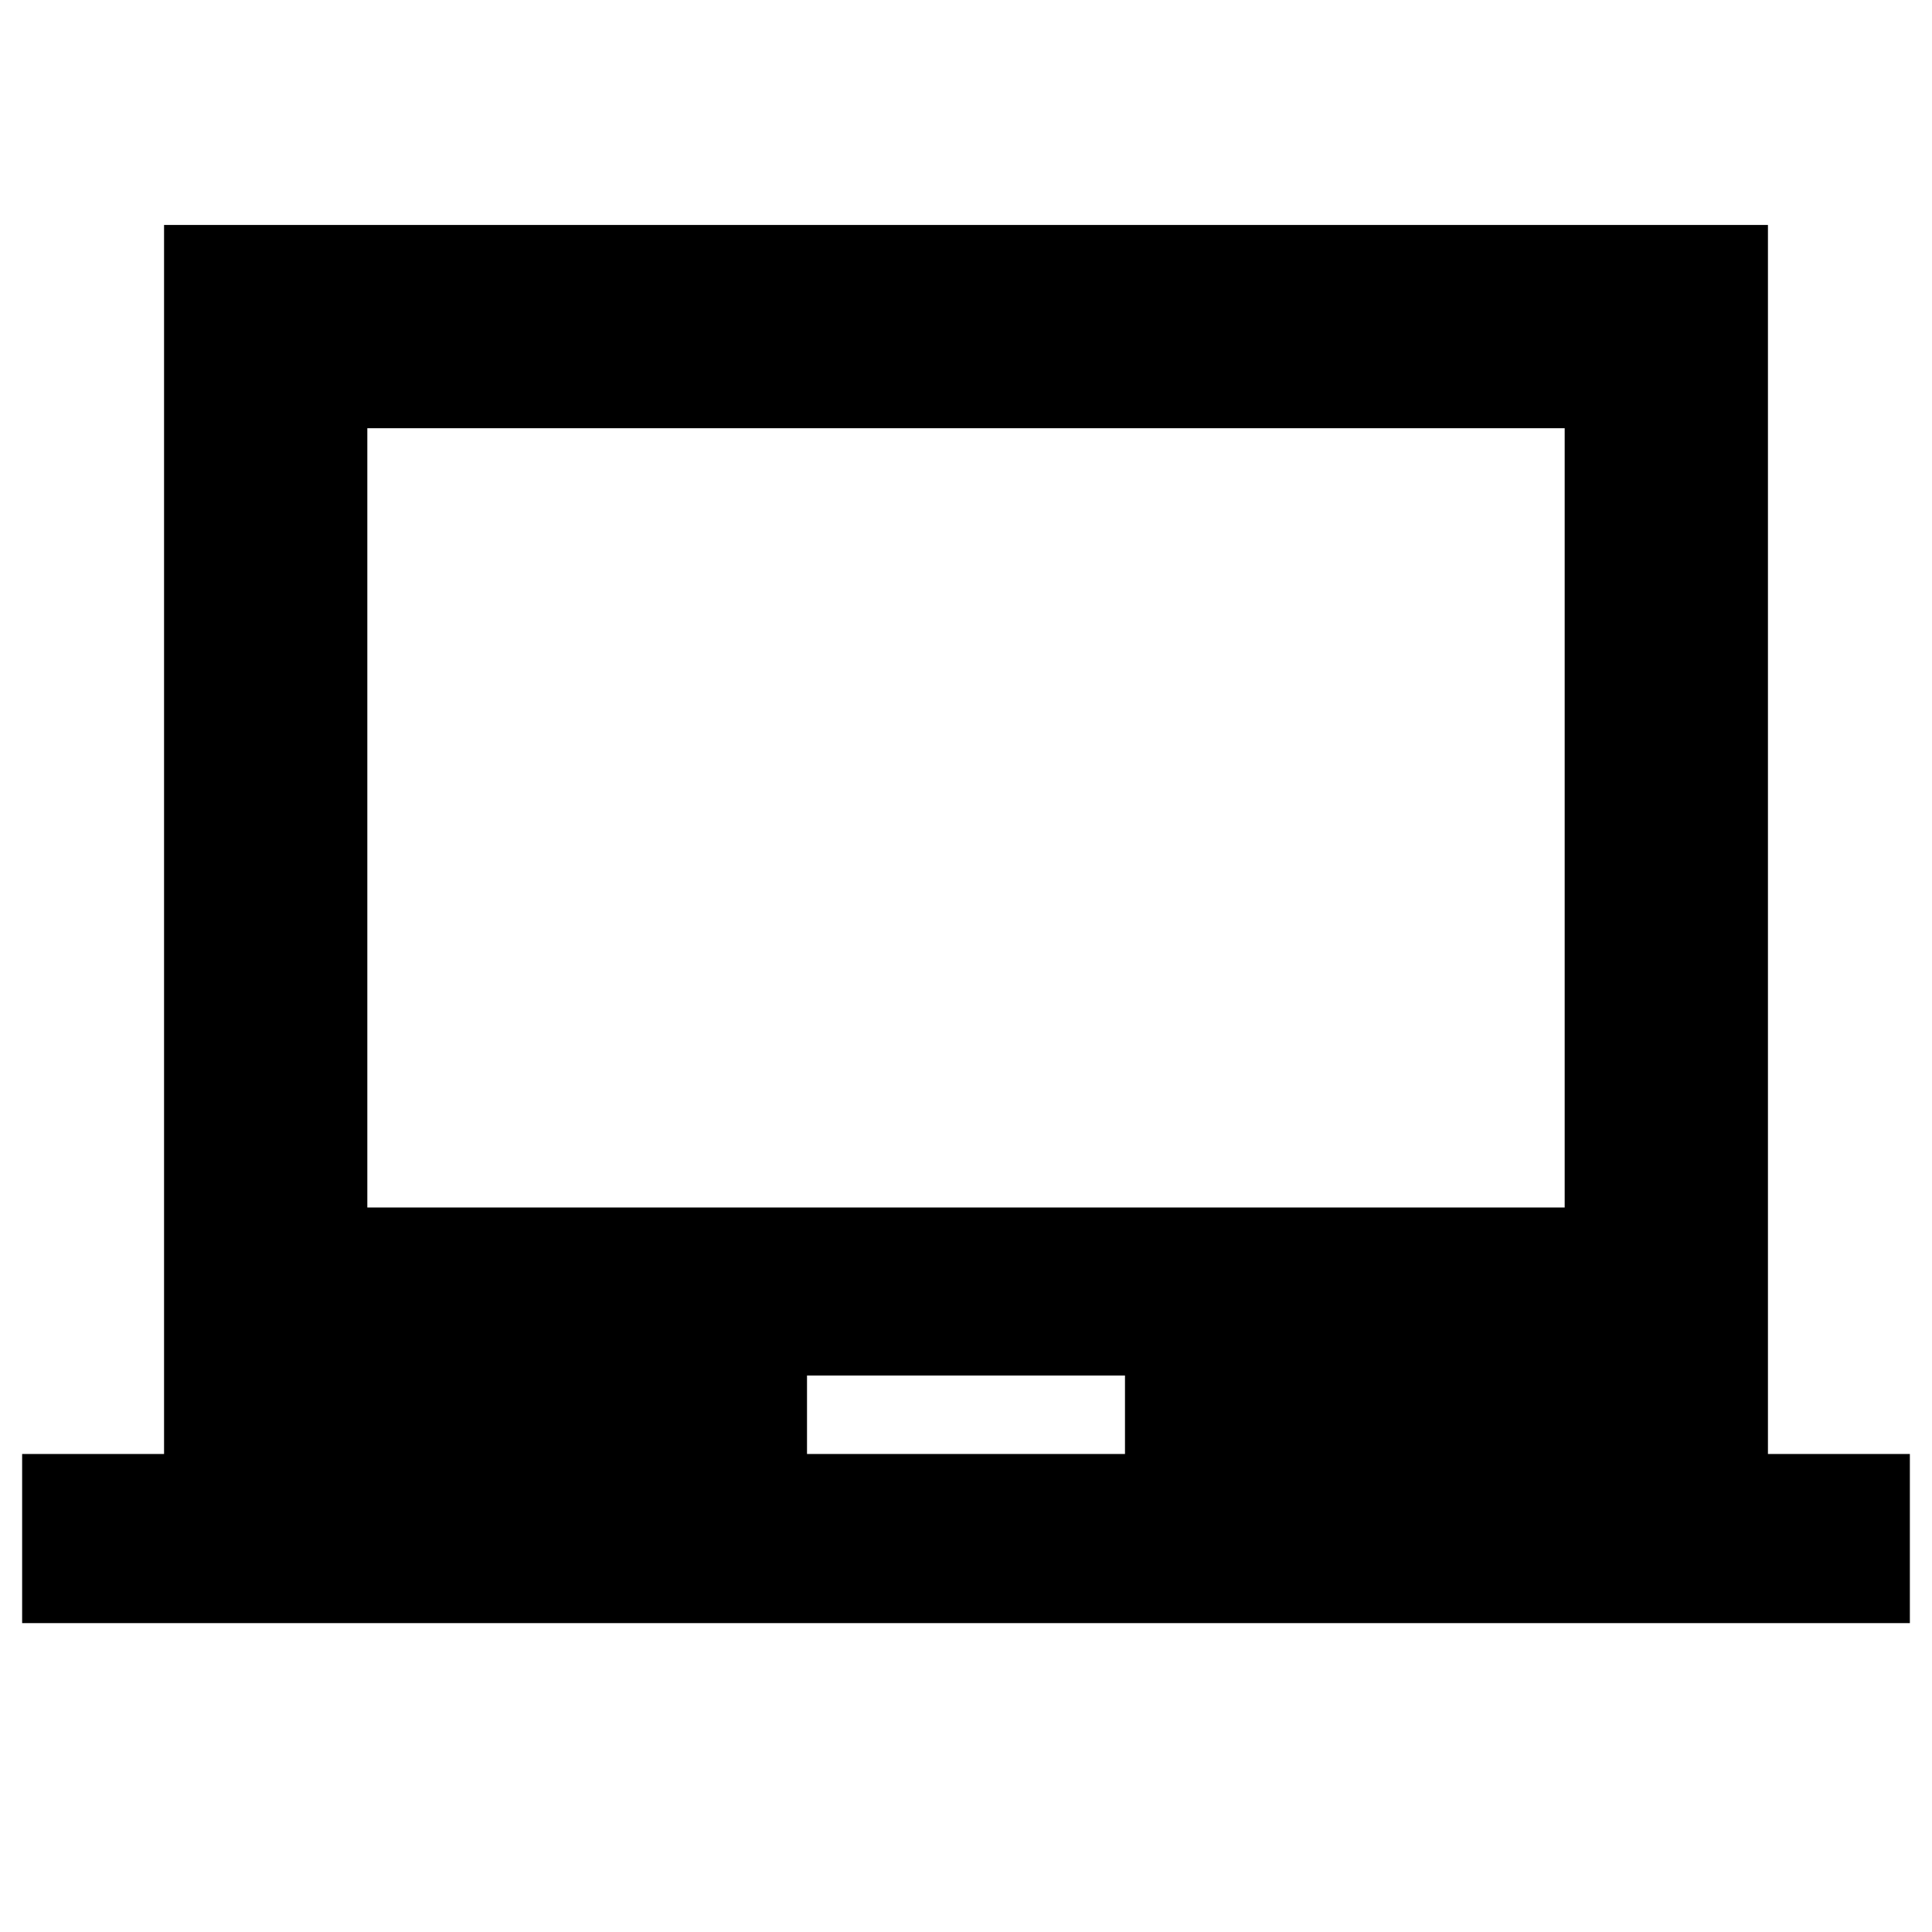 <svg xmlns="http://www.w3.org/2000/svg" height="24" viewBox="0 -960 960 960" width="24"><path d="M11-153.48v-84.04h70.52v-610.7h796.96v610.7H949v84.04H11Zm390-84.04h158v-39H401v39ZM182.52-360h594.96v-387.22H182.52V-360ZM480-553.61Z"/></svg>